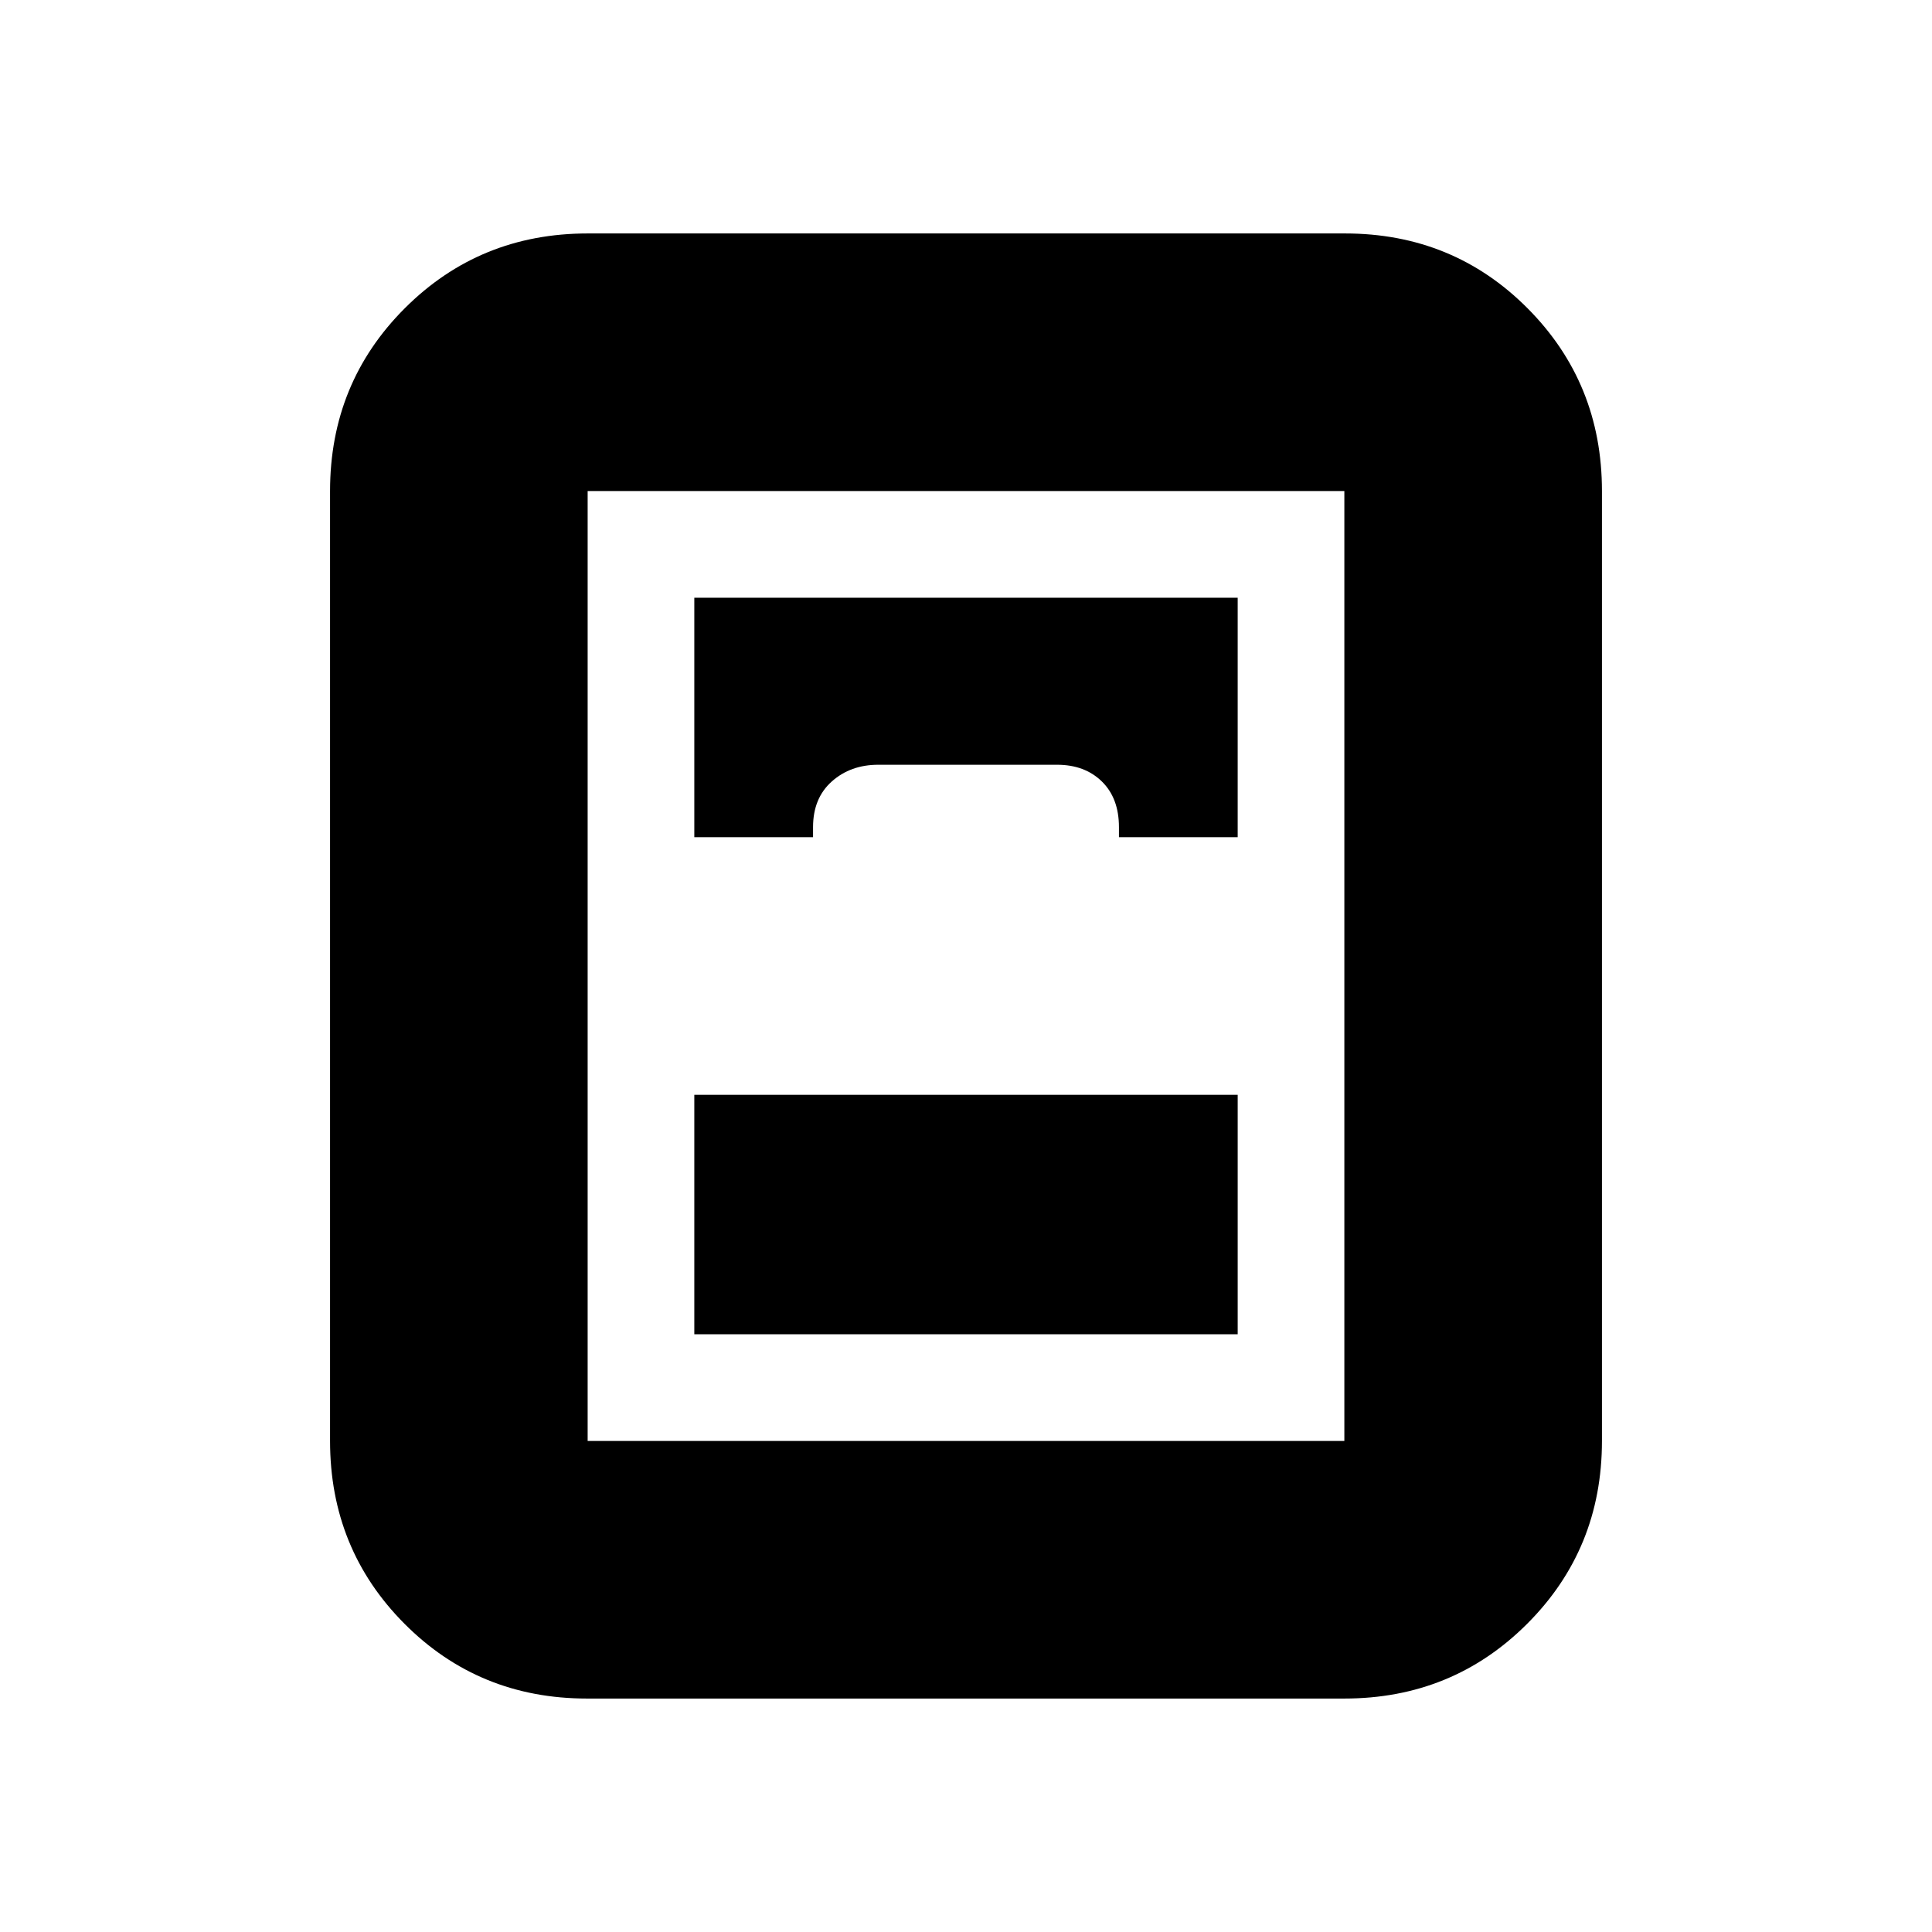<svg xmlns="http://www.w3.org/2000/svg" height="20" viewBox="0 -960 960 960" width="20"><path d="M345-297h270v-119H345v119Zm-53.28 181Q238-116 201-153.15T164-244v-472q0-53.7 37.16-90.85Q238.32-844 292.04-844h376.24Q722-844 759-806.85T796-716v472q0 53.7-37.16 90.85Q721.68-116 667.96-116H291.72ZM345-544h59v-5q0-14.4 9.32-22.7 9.33-8.3 23.09-8.3h88.83q13.76 0 22.26 8.3 8.5 8.3 8.5 22.7v5h59v-119H345v119Zm-53 300h376v-472H292v472Z"/></svg>